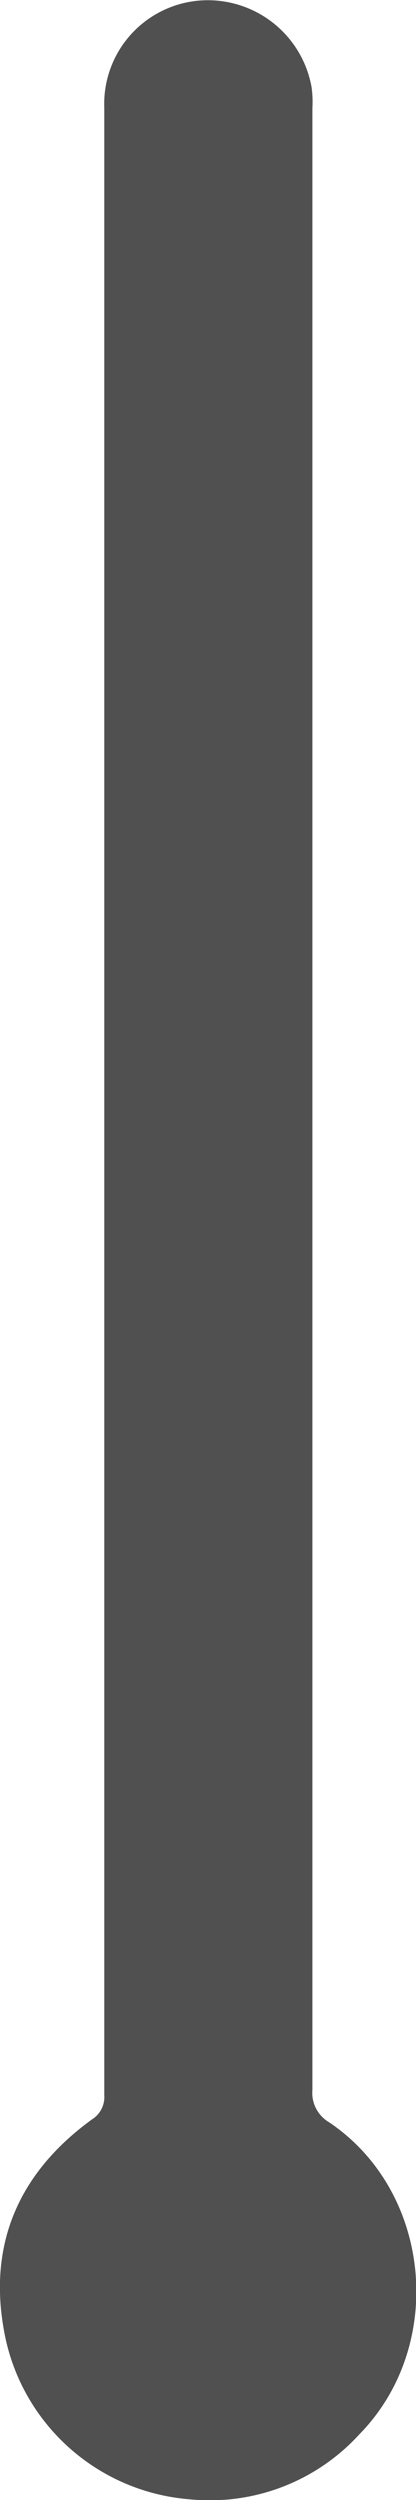 <svg xmlns="http://www.w3.org/2000/svg" viewBox="0 0 29.96 180.05"><defs><style>.cls-1{fill:#505050;}</style></defs><title>Asset 1</title><g id="Layer_2" data-name="Layer 2"><g id="Layer_1-2" data-name="Layer 1"><path class="cls-1" d="M22.5,79q0,35.75,0,71.5a2.46,2.46,0,0,0,1.21,2.35c7.41,5,8.42,16.12,2.15,22.49A14.56,14.56,0,0,1,13.68,180,14.76,14.76,0,0,1,.28,167.81c-1.14-6.34,1.17-11.41,6.34-15.17a1.9,1.9,0,0,0,.89-1.75c0-7,0-14.08,0-21.12q0-61,0-122A7.47,7.47,0,0,1,14.07.07a7.59,7.59,0,0,1,8.37,6.21,7.65,7.65,0,0,1,.06,1.49Q22.5,43.39,22.5,79Z"/></g></g></svg>